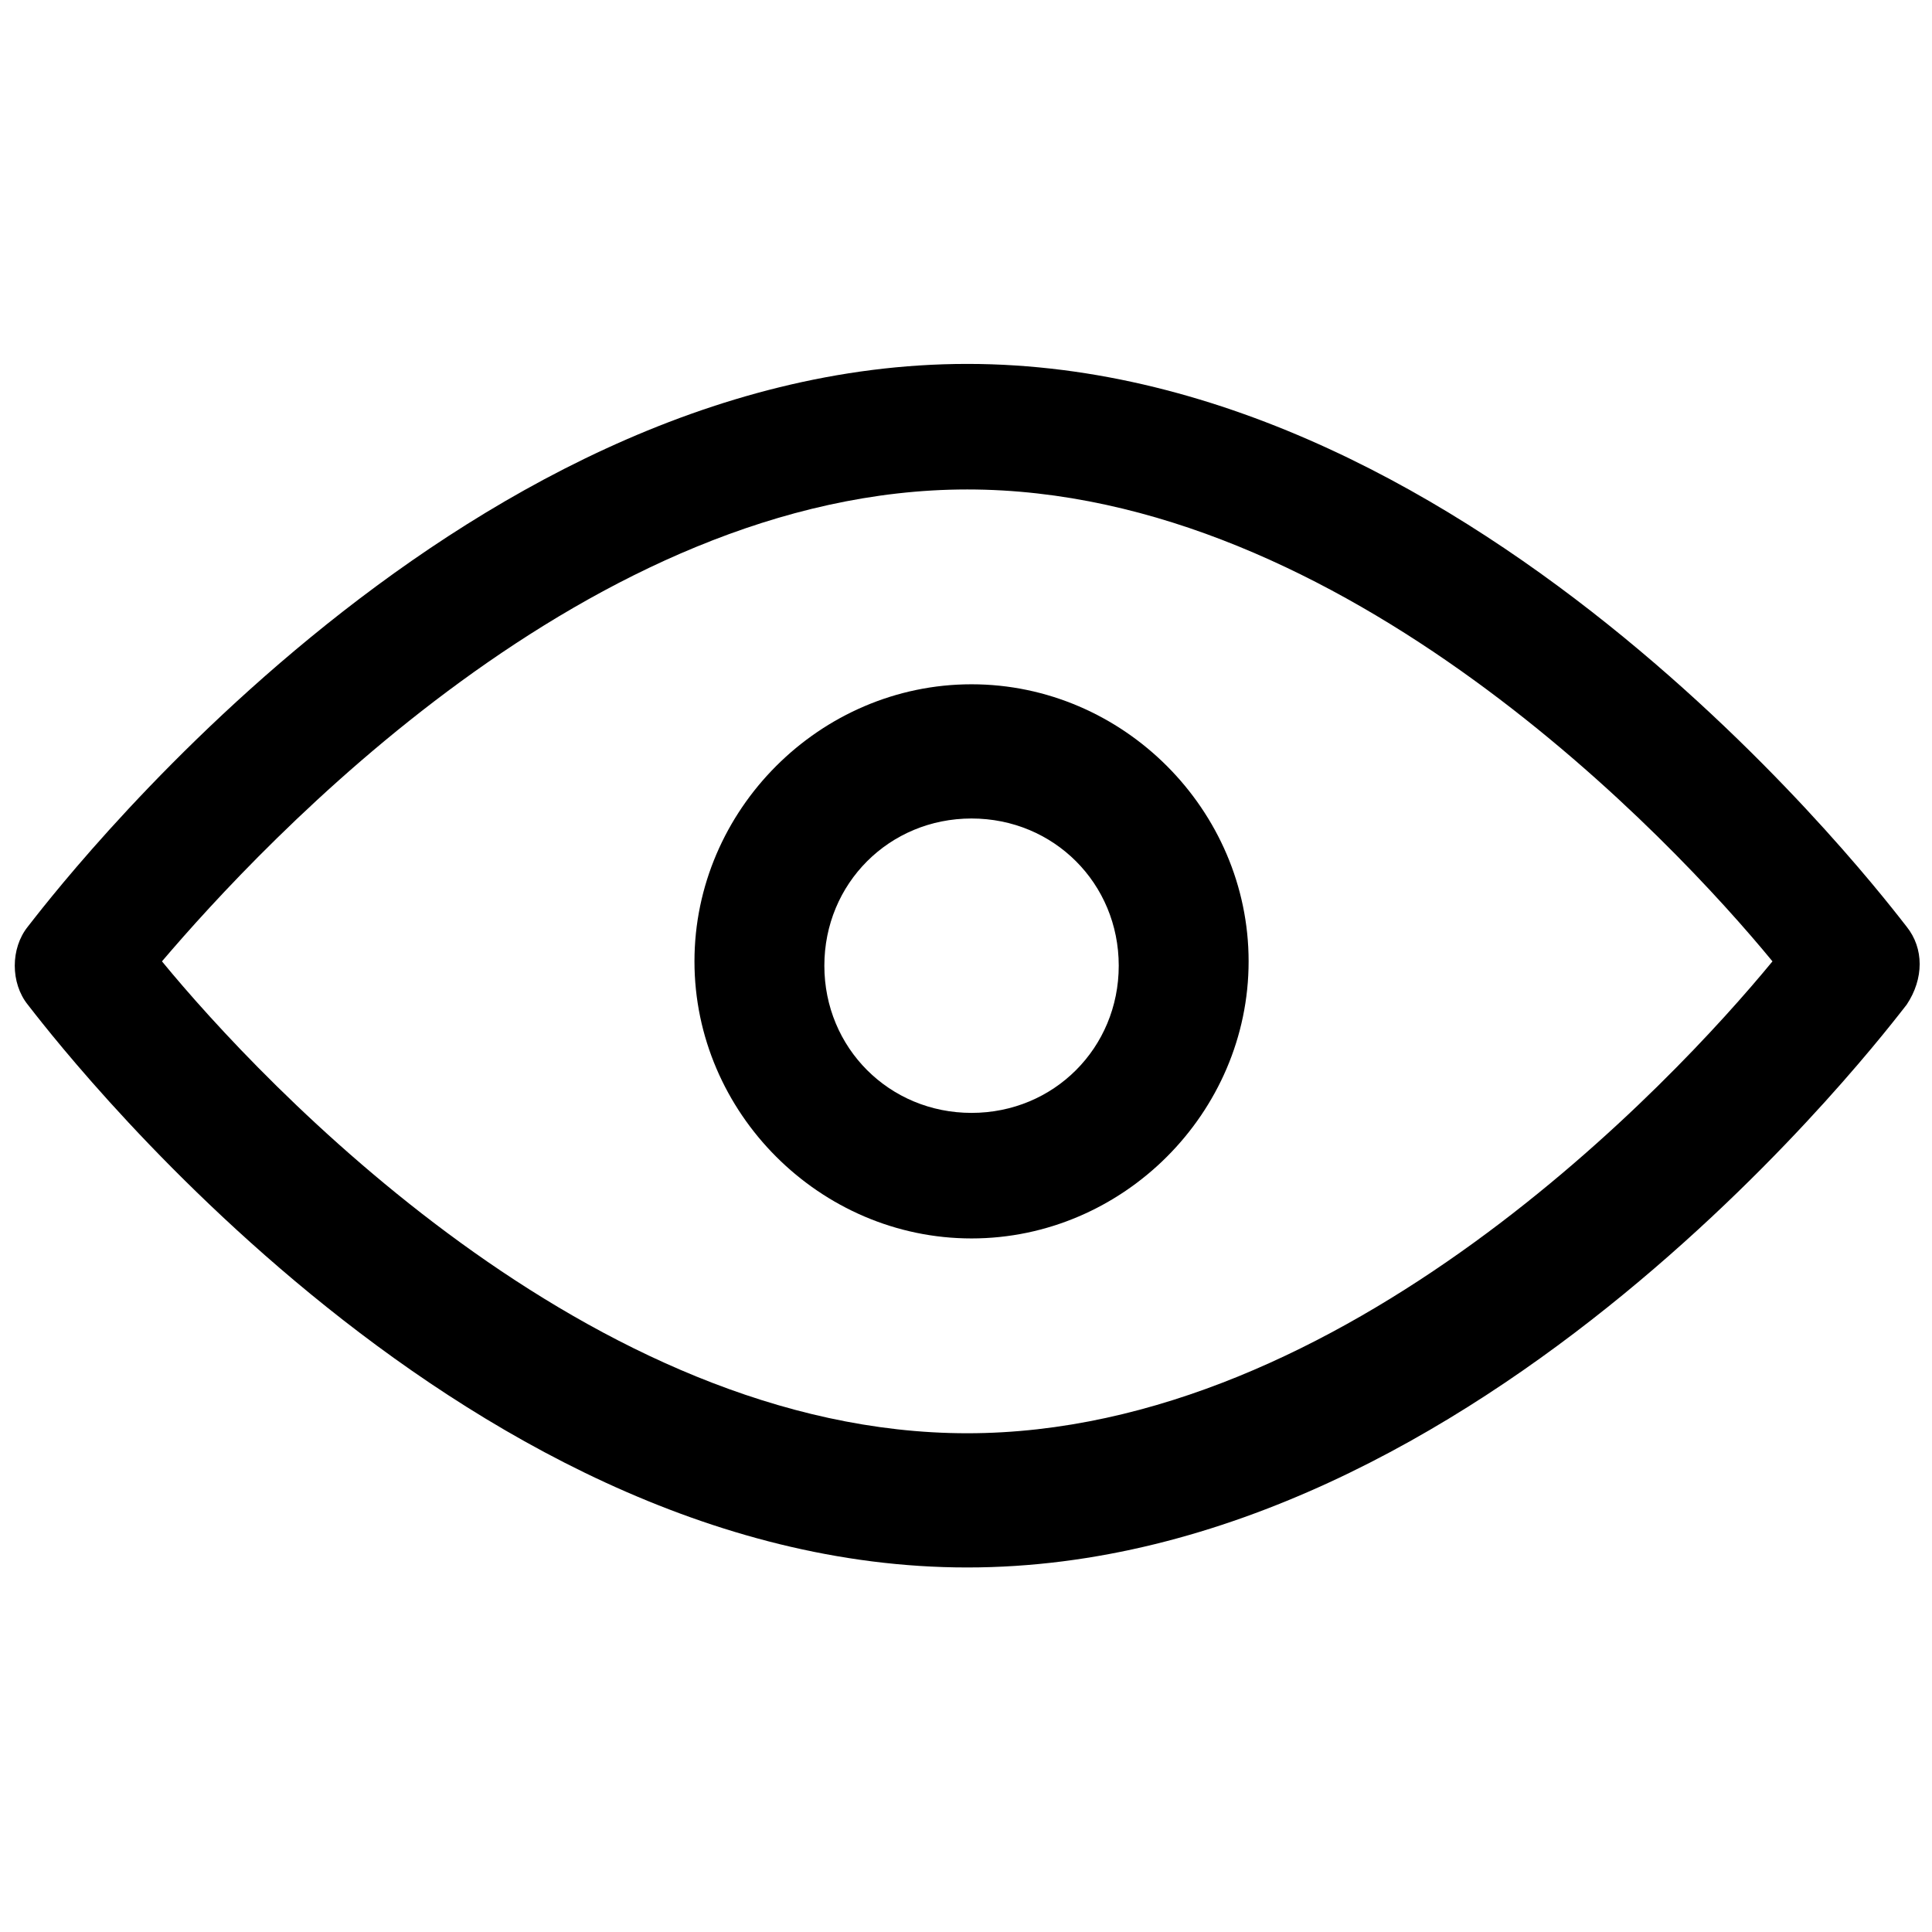 <?xml version="1.0" standalone="no"?><!DOCTYPE svg PUBLIC "-//W3C//DTD SVG 1.1//EN" "http://www.w3.org/Graphics/SVG/1.1/DTD/svg11.dtd"><svg t="1574215130275" class="icon" viewBox="0 0 1024 1024" version="1.1" xmlns="http://www.w3.org/2000/svg" p-id="3065" xmlns:xlink="http://www.w3.org/1999/xlink" width="200" height="200"><defs><style type="text/css"></style></defs><path d="M1010.577 491.184c-9.175-11.476-224.873-298.302-497.934-298.302-273.056 0-488.756 286.827-497.931 298.302-9.18 11.47-9.18 29.832 0 41.302 9.175 11.476 224.874 298.302 497.931 298.302 273.061 0 488.759-286.826 497.934-298.302 9.182-13.765 9.182-29.832 0-41.302z m-497.934 268.471c-199.629 0-374.021-185.862-426.798-250.116 52.777-61.953 227.169-250.115 426.798-250.115 199.632 0 374.025 185.867 426.802 250.115-52.778 64.253-227.17 250.116-426.802 250.116z m0 0" p-id="3066"></path><path d="M514.938 362.684c-80.309 0-146.856 66.542-146.856 146.856 0 80.314 66.548 146.856 146.856 146.856 80.312 0 146.855-66.542 146.855-146.856 0-80.314-66.542-146.856-146.855-146.856z m0 227.169c-43.597 0-78.014-34.422-78.014-78.018 0-43.597 34.417-78.018 78.014-78.018 43.602 0 78.017 34.421 78.017 78.018 0 43.597-34.415 78.018-78.017 78.018z m0 0" p-id="3067"></path></svg>
